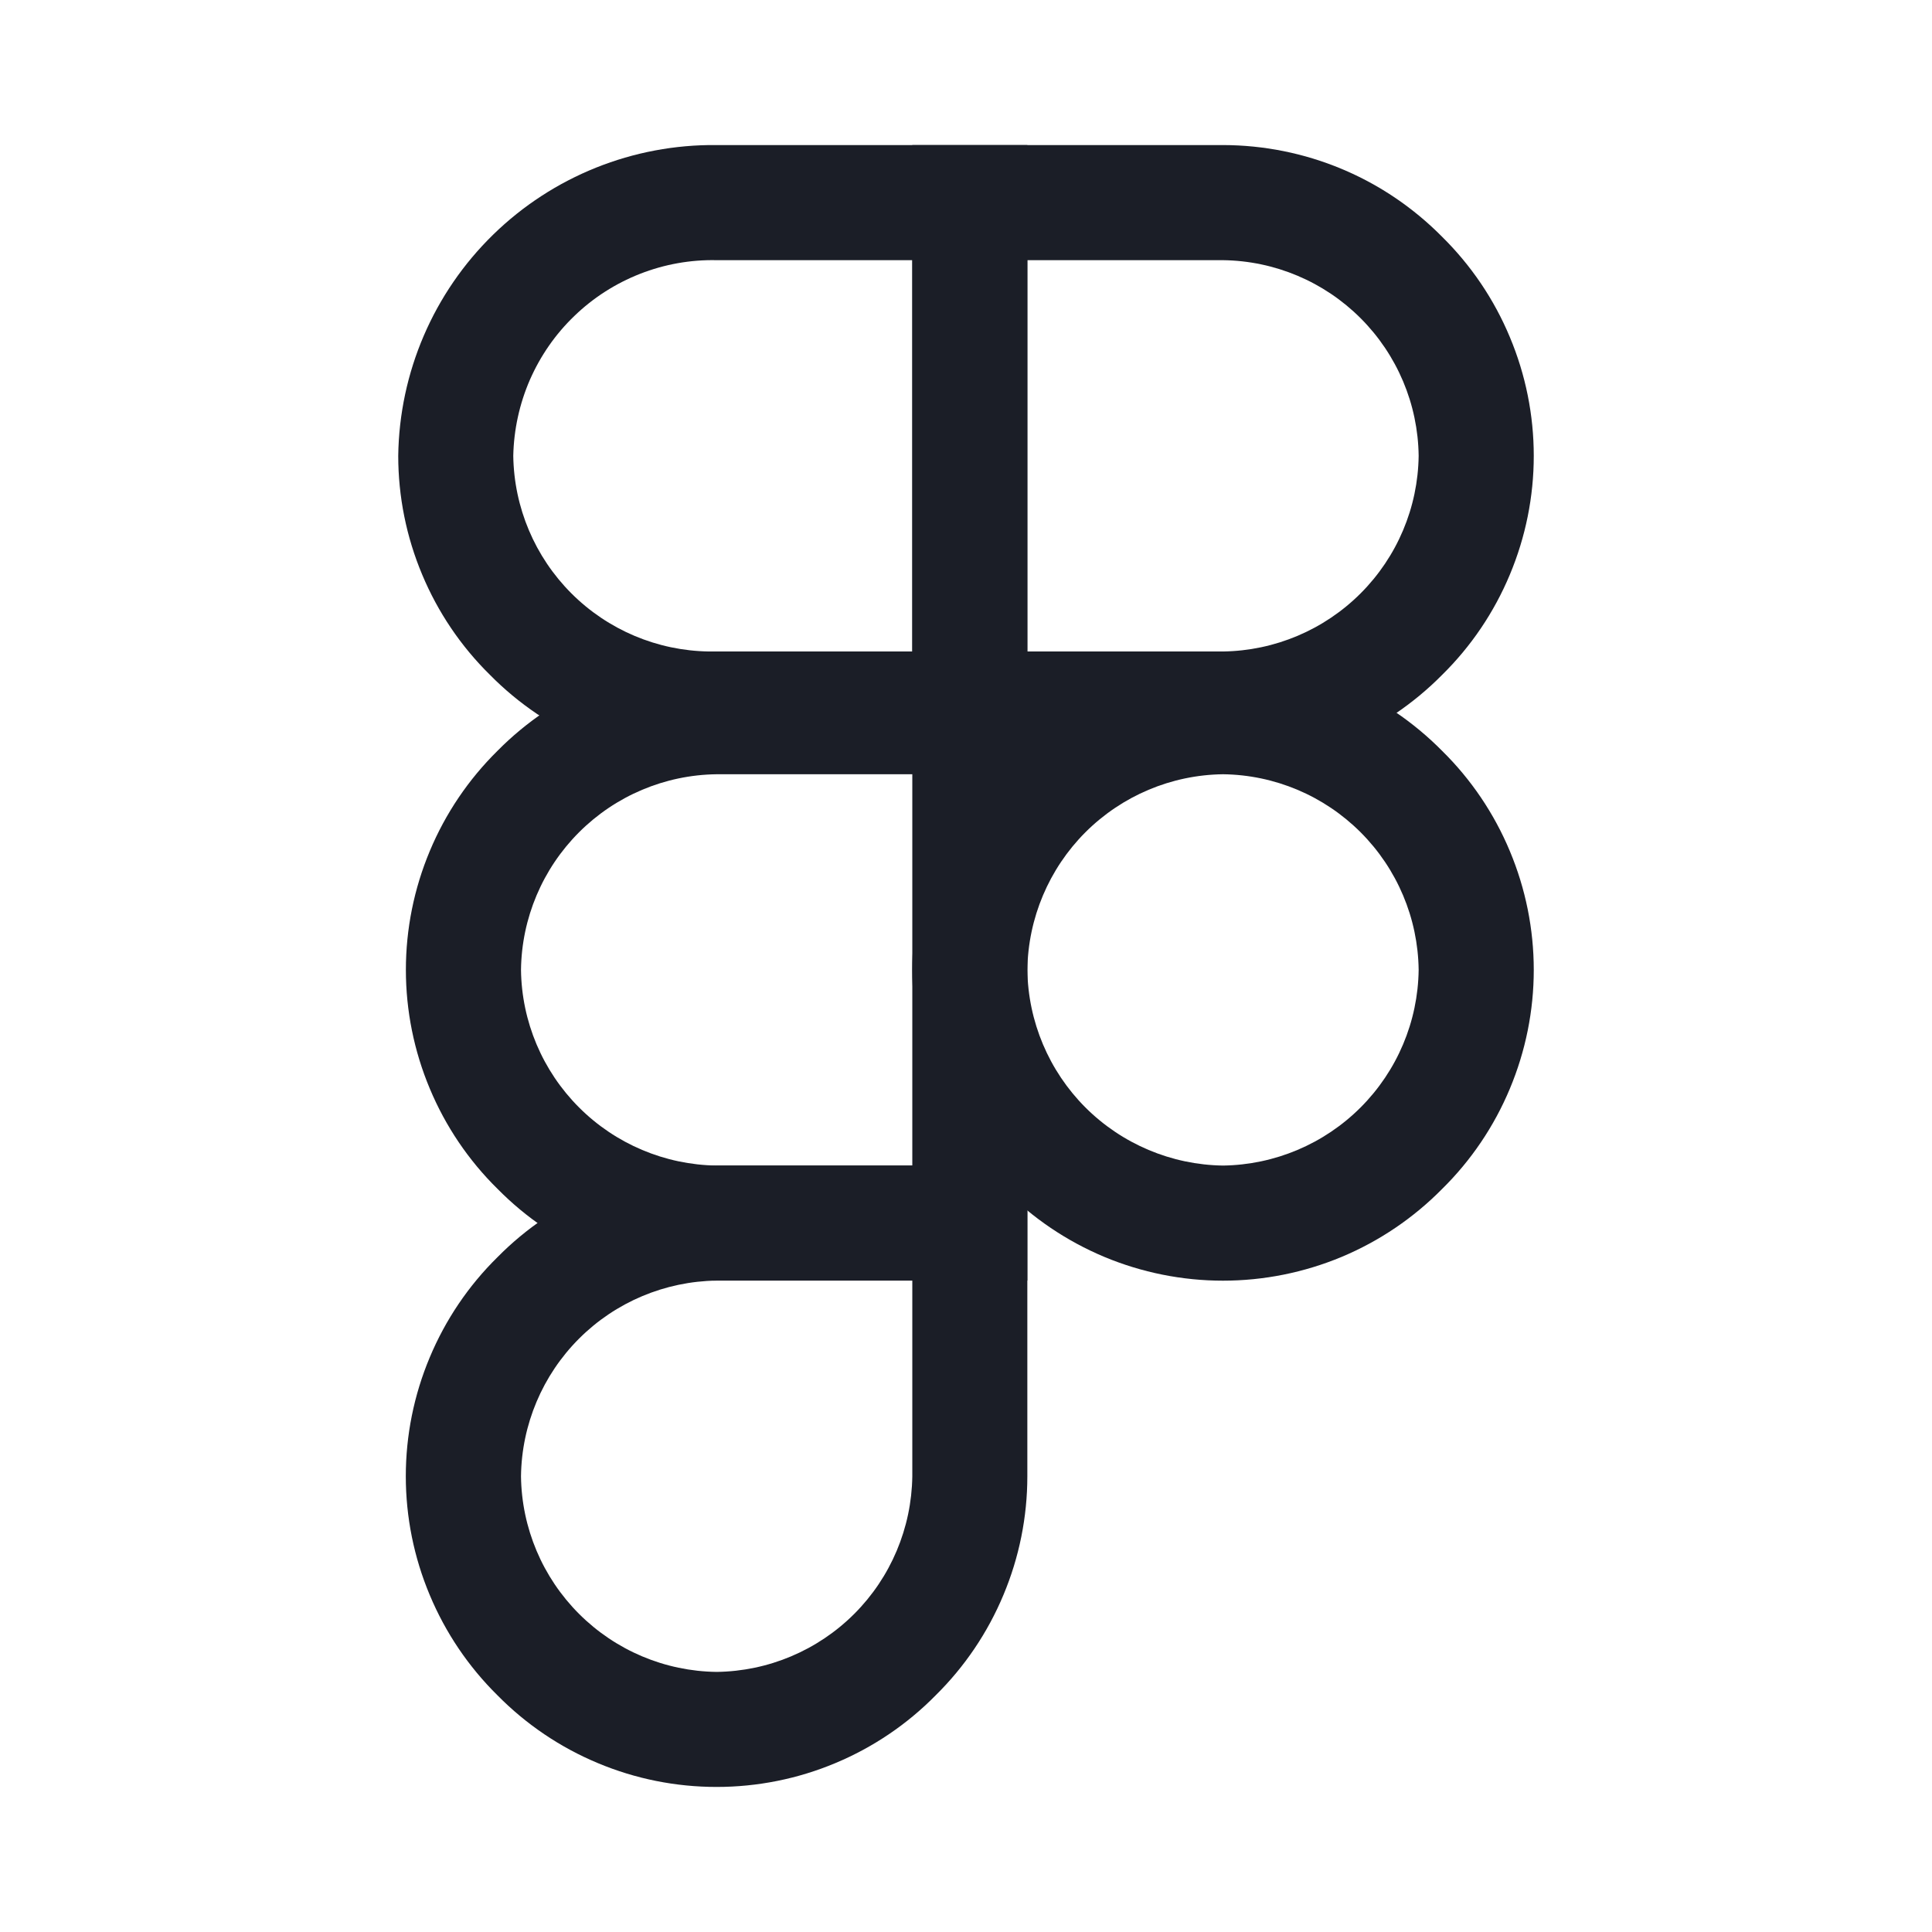 <svg width="24" height="24" viewBox="0 0 24 24" fill="none" xmlns="http://www.w3.org/2000/svg">
<path d="M8.902 1.802H12.762V9.522H8.807C8.301 9.522 7.799 9.421 7.332 9.225C6.865 9.03 6.442 8.744 6.086 8.383C5.725 8.028 5.439 7.604 5.244 7.137C5.048 6.67 4.947 6.168 4.947 5.662C4.961 4.626 5.385 3.638 6.127 2.914C6.868 2.191 7.866 1.791 8.902 1.802ZM11.333 3.232H8.902C8.577 3.225 8.253 3.283 7.95 3.402C7.647 3.521 7.37 3.698 7.136 3.924C6.901 4.149 6.714 4.419 6.583 4.717C6.453 5.016 6.383 5.337 6.376 5.662C6.385 6.304 6.644 6.917 7.098 7.371C7.552 7.825 8.165 8.084 8.807 8.093H11.333V3.232Z" fill="#1B1E27"/>
<path d="M8.902 8.188H12.762V15.908H8.902C8.396 15.908 7.895 15.807 7.428 15.611C6.96 15.416 6.537 15.13 6.181 14.769C5.82 14.414 5.534 13.99 5.339 13.523C5.143 13.056 5.042 12.554 5.042 12.048C5.042 11.541 5.143 11.04 5.339 10.572C5.534 10.105 5.82 9.682 6.181 9.326C6.537 8.966 6.961 8.68 7.428 8.484C7.895 8.289 8.396 8.188 8.902 8.188ZM11.333 9.618H8.902C8.26 9.626 7.647 9.885 7.193 10.339C6.739 10.793 6.48 11.406 6.472 12.048C6.48 12.69 6.739 13.303 7.193 13.757C7.647 14.211 8.26 14.47 8.902 14.479H11.333V9.618Z" fill="#1B1E27"/>
<path d="M8.902 14.479L12.762 14.479V18.339C12.762 18.845 12.661 19.346 12.465 19.813C12.27 20.28 11.984 20.704 11.623 21.06C11.268 21.421 10.844 21.707 10.377 21.902C9.91 22.098 9.408 22.198 8.902 22.198C8.395 22.198 7.894 22.098 7.427 21.902C6.959 21.707 6.536 21.421 6.18 21.06C5.819 20.704 5.533 20.28 5.338 19.813C5.142 19.346 5.041 18.845 5.041 18.338C5.041 17.832 5.142 17.33 5.338 16.863C5.533 16.396 5.819 15.972 6.18 15.617C6.536 15.256 6.96 14.97 7.427 14.775C7.894 14.579 8.396 14.479 8.902 14.479ZM11.333 15.908L8.902 15.908C8.26 15.917 7.647 16.175 7.193 16.629C6.739 17.083 6.48 17.697 6.472 18.339C6.48 18.981 6.739 19.594 7.193 20.048C7.647 20.502 8.26 20.761 8.902 20.769C9.544 20.761 10.158 20.502 10.612 20.048C11.066 19.594 11.324 18.981 11.333 18.339V15.908ZM11.333 1.802H15.193C15.699 1.803 16.2 1.903 16.668 2.099C17.135 2.294 17.558 2.581 17.914 2.941C18.275 3.297 18.561 3.72 18.756 4.188C18.952 4.655 19.053 5.156 19.053 5.663C19.053 6.169 18.952 6.67 18.756 7.138C18.561 7.605 18.275 8.029 17.914 8.384C17.558 8.744 17.134 9.03 16.667 9.226C16.2 9.421 15.699 9.522 15.193 9.522H11.333V1.802ZM15.193 8.093C15.835 8.084 16.448 7.825 16.902 7.371C17.356 6.917 17.615 6.304 17.623 5.662C17.615 5.02 17.356 4.407 16.902 3.953C16.448 3.499 15.835 3.24 15.193 3.232H12.762V8.093H15.193Z" fill="#1B1E27"/>
<path d="M15.193 8.188C15.699 8.188 16.2 8.289 16.668 8.485C17.135 8.68 17.558 8.967 17.914 9.327C18.275 9.682 18.561 10.106 18.756 10.573C18.952 11.041 19.053 11.542 19.053 12.049C19.053 12.555 18.952 13.056 18.756 13.524C18.561 13.991 18.275 14.415 17.914 14.77C17.558 15.131 17.135 15.417 16.668 15.613C16.2 15.808 15.699 15.909 15.192 15.909C14.686 15.909 14.184 15.808 13.717 15.613C13.25 15.417 12.826 15.131 12.471 14.77C12.11 14.415 11.824 13.991 11.628 13.524C11.433 13.056 11.332 12.555 11.332 12.049C11.332 11.542 11.433 11.041 11.628 10.573C11.824 10.106 12.11 9.682 12.471 9.327C12.827 8.966 13.25 8.68 13.718 8.485C14.185 8.289 14.686 8.188 15.193 8.188ZM15.193 14.479C15.835 14.47 16.448 14.211 16.902 13.757C17.356 13.303 17.615 12.69 17.623 12.048C17.615 11.406 17.356 10.793 16.902 10.339C16.448 9.885 15.835 9.626 15.193 9.618C14.551 9.626 13.938 9.885 13.483 10.339C13.03 10.793 12.771 11.406 12.762 12.048C12.771 12.69 13.03 13.303 13.483 13.757C13.938 14.211 14.551 14.47 15.193 14.479Z" fill="#1B1E27"/>
</svg>
